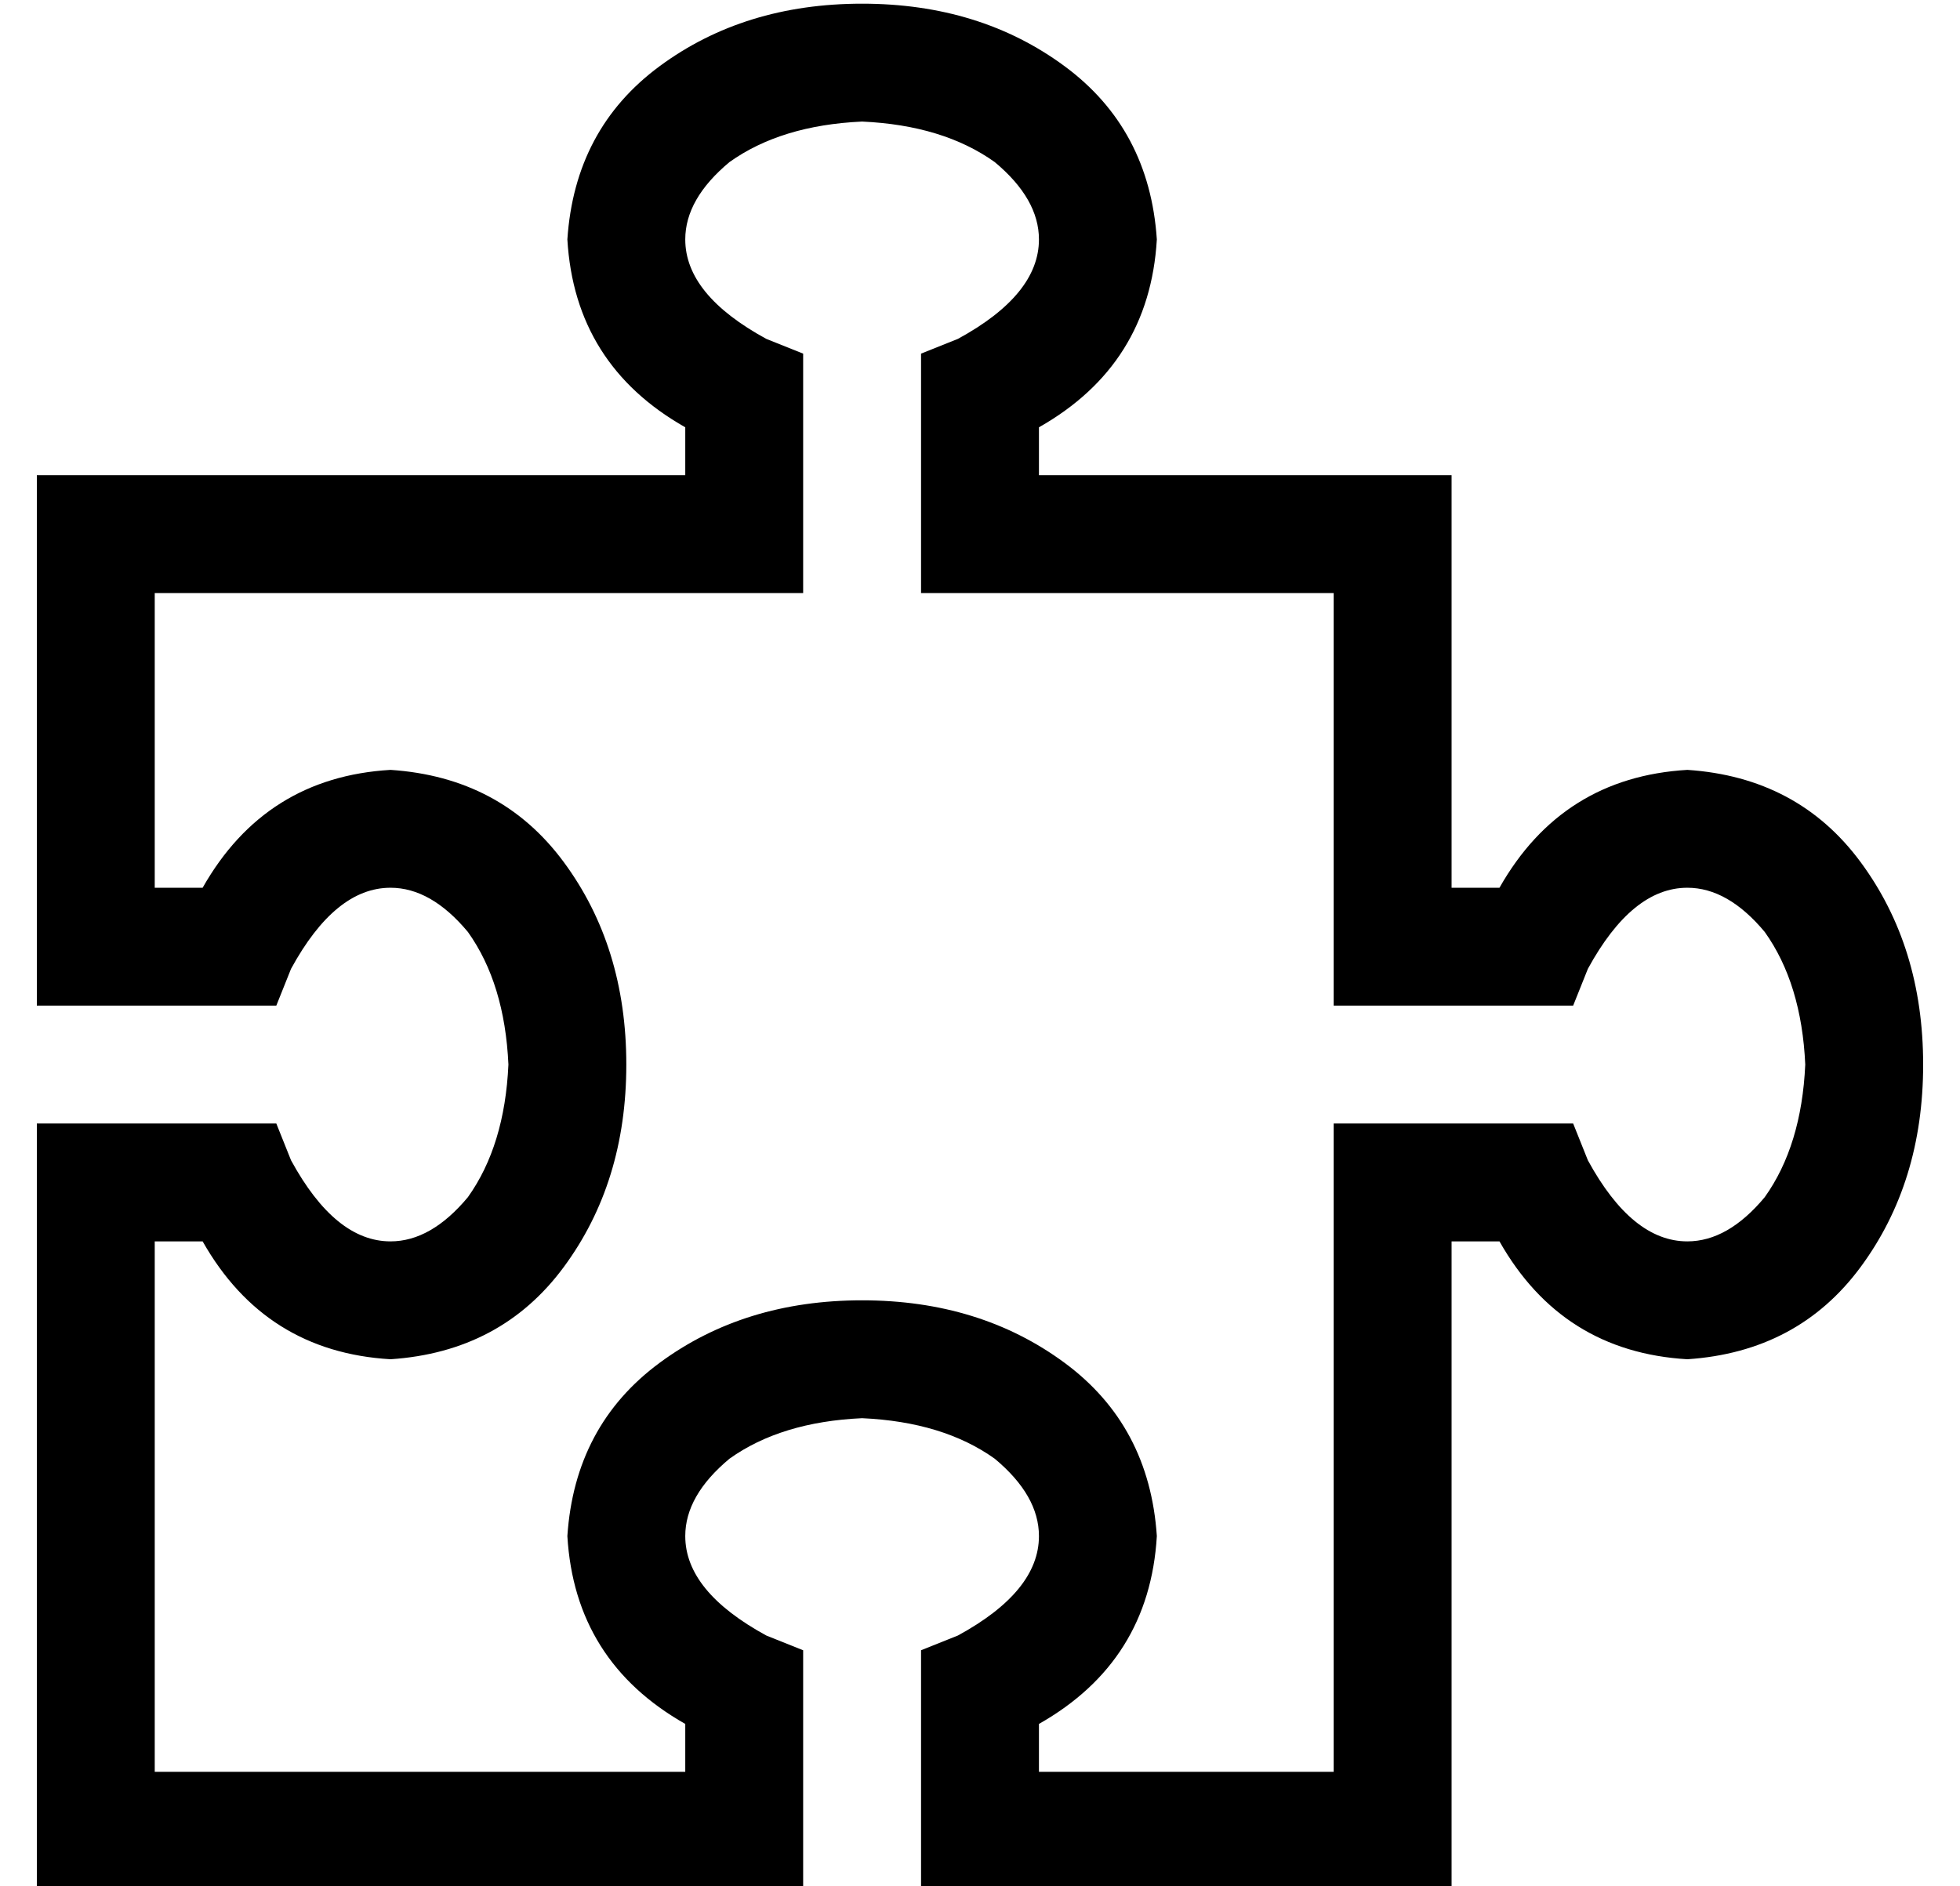 <?xml version="1.0" standalone="no"?>
<!DOCTYPE svg PUBLIC "-//W3C//DTD SVG 1.1//EN" "http://www.w3.org/Graphics/SVG/1.1/DTD/svg11.dtd" >
<svg xmlns="http://www.w3.org/2000/svg" xmlns:xlink="http://www.w3.org/1999/xlink" version="1.1" viewBox="-10 -40 532 512">
   <path fill="currentColor"
d="M169 -22q23 -17 55 -17t55 17t25 47q-2 34 -32 51v13v0h96h16v16v0v96v0h13v0q17 -30 51 -32q30 2 47 25t17 55t-17 55t-47 25q-34 -2 -51 -32h-13v0v160v0v16v0h-16h-128v-16v0v-38v0v-11v0l10 -4v0q22 -12 22 -27q0 -11 -12 -21q-14 -10 -36 -11q-22 1 -36 11
q-12 10 -12 21q0 15 22 27l10 4v0v11v0v38v0v16v0h-16h-192v-16v0v-176v0v-16v0h16h49l4 10v0q12 22 27 22q11 0 21 -12q10 -14 11 -36q-1 -22 -11 -36q-10 -12 -21 -12q-15 0 -27 22l-4 10v0h-11h-54v-16v0v-112v0v-16v0h16h160v-13v0q-30 -17 -32 -51q2 -30 25 -47v0z
M188 4q-12 10 -12 21q0 15 22 27l10 4v0v11v0v38v0v16v0h-16h-160v80v0h13v0q17 -30 51 -32q30 2 47 25t17 55t-17 55t-47 25q-34 -2 -51 -32h-13v0v144v0h144v0v-13v0q-30 -17 -32 -51q2 -30 25 -47t55 -17t55 17t25 47q-2 34 -32 51v13v0h80v0v-160v0v-16v0h16h49l4 10v0
q12 22 27 22q11 0 21 -12q10 -14 11 -36q-1 -22 -11 -36q-10 -12 -21 -12q-15 0 -27 22l-4 10v0h-11h-54v-16v0v-96v0h-96h-16v-16v0v-38v0v-11v0l10 -4v0q22 -12 22 -27q0 -11 -12 -21q-14 -10 -36 -11q-22 1 -36 11v0z" />
</svg>
